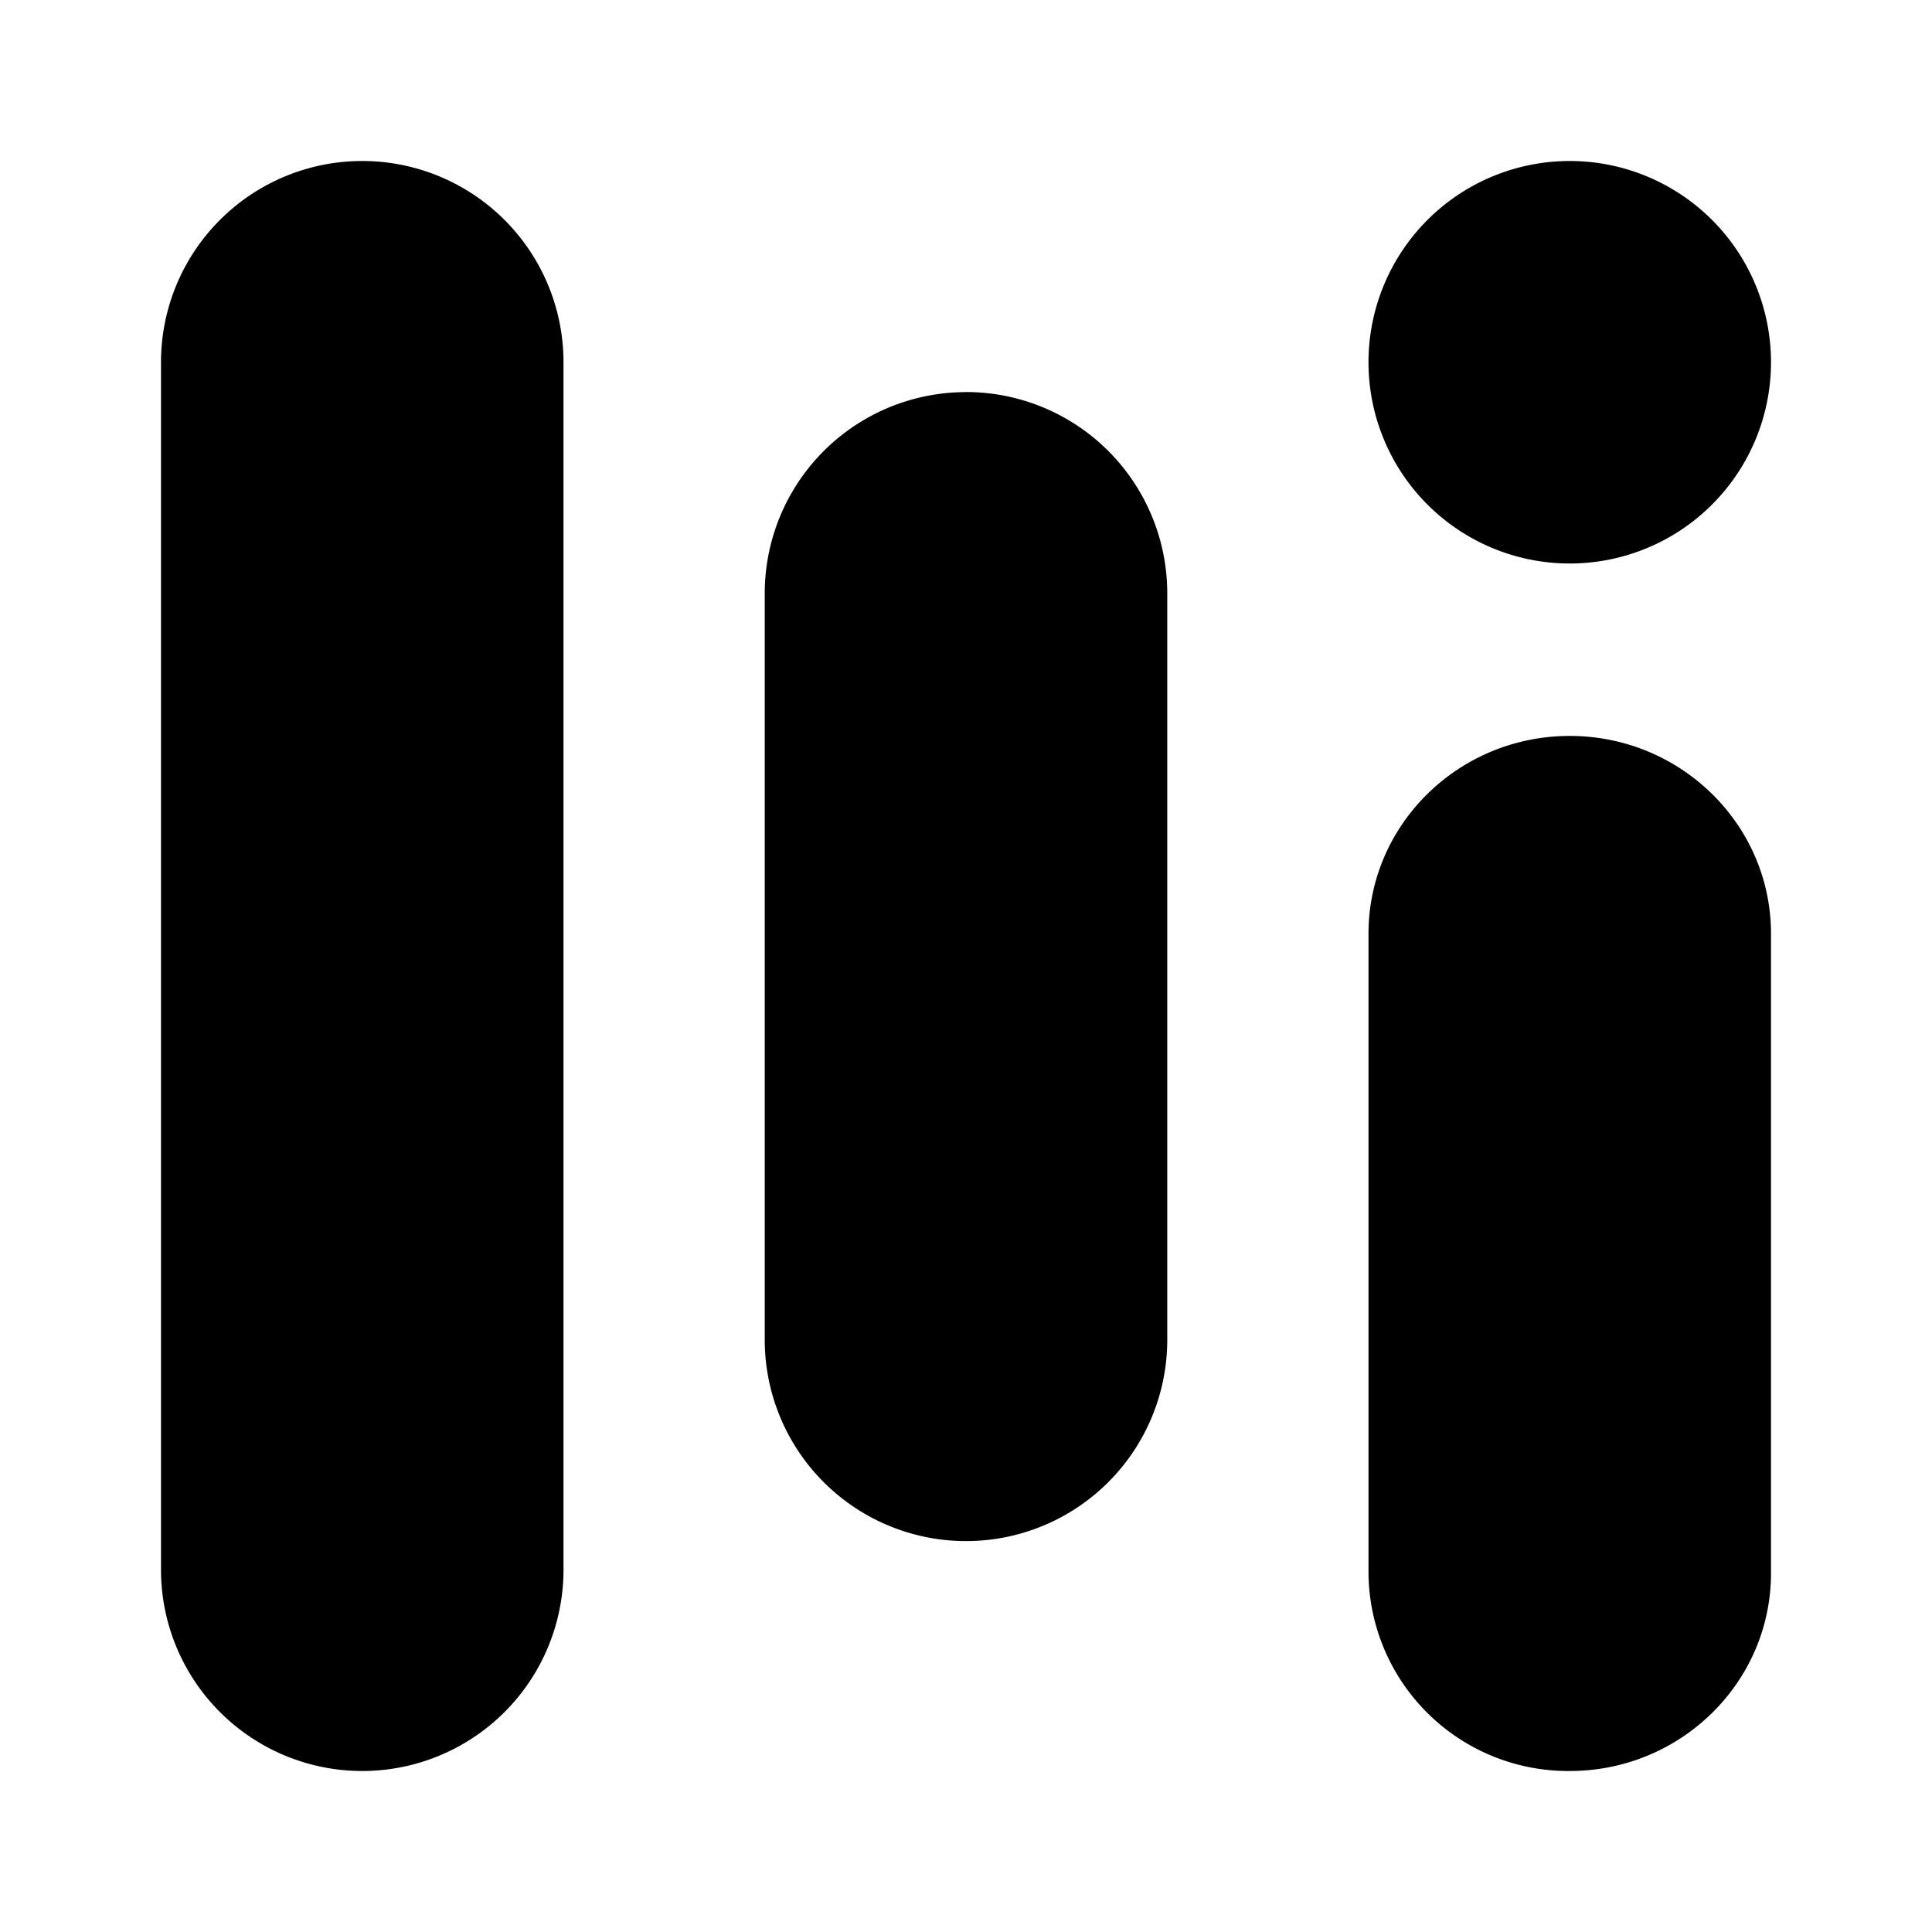 <svg xmlns="http://www.w3.org/2000/svg" xmlns:xlink="http://www.w3.org/1999/xlink" width="24" height="24" viewBox="0 0 24 24"><path fill="currentColor" d="M4.5 2A2.5 2.5 0 0 0 2 4.5v15a2.5 2.5 0 0 0 5 0v-15A2.5 2.5 0 0 0 4.5 2M12 4.871A2.5 2.5 0 0 0 9.5 7.38v9.264a2.5 2.5 0 1 0 5 0V7.379A2.5 2.5 0 0 0 12 4.87m5 6.729c0-1.357 1.121-2.457 2.5-2.457c1.378 0 2.5 1.1 2.5 2.457v7.943C22 20.9 20.878 22 19.5 22a2.48 2.48 0 0 1-2.5-2.457zM19.5 2a2.5 2.5 0 1 0 0 5a2.5 2.5 0 0 0 0-5"/></svg>